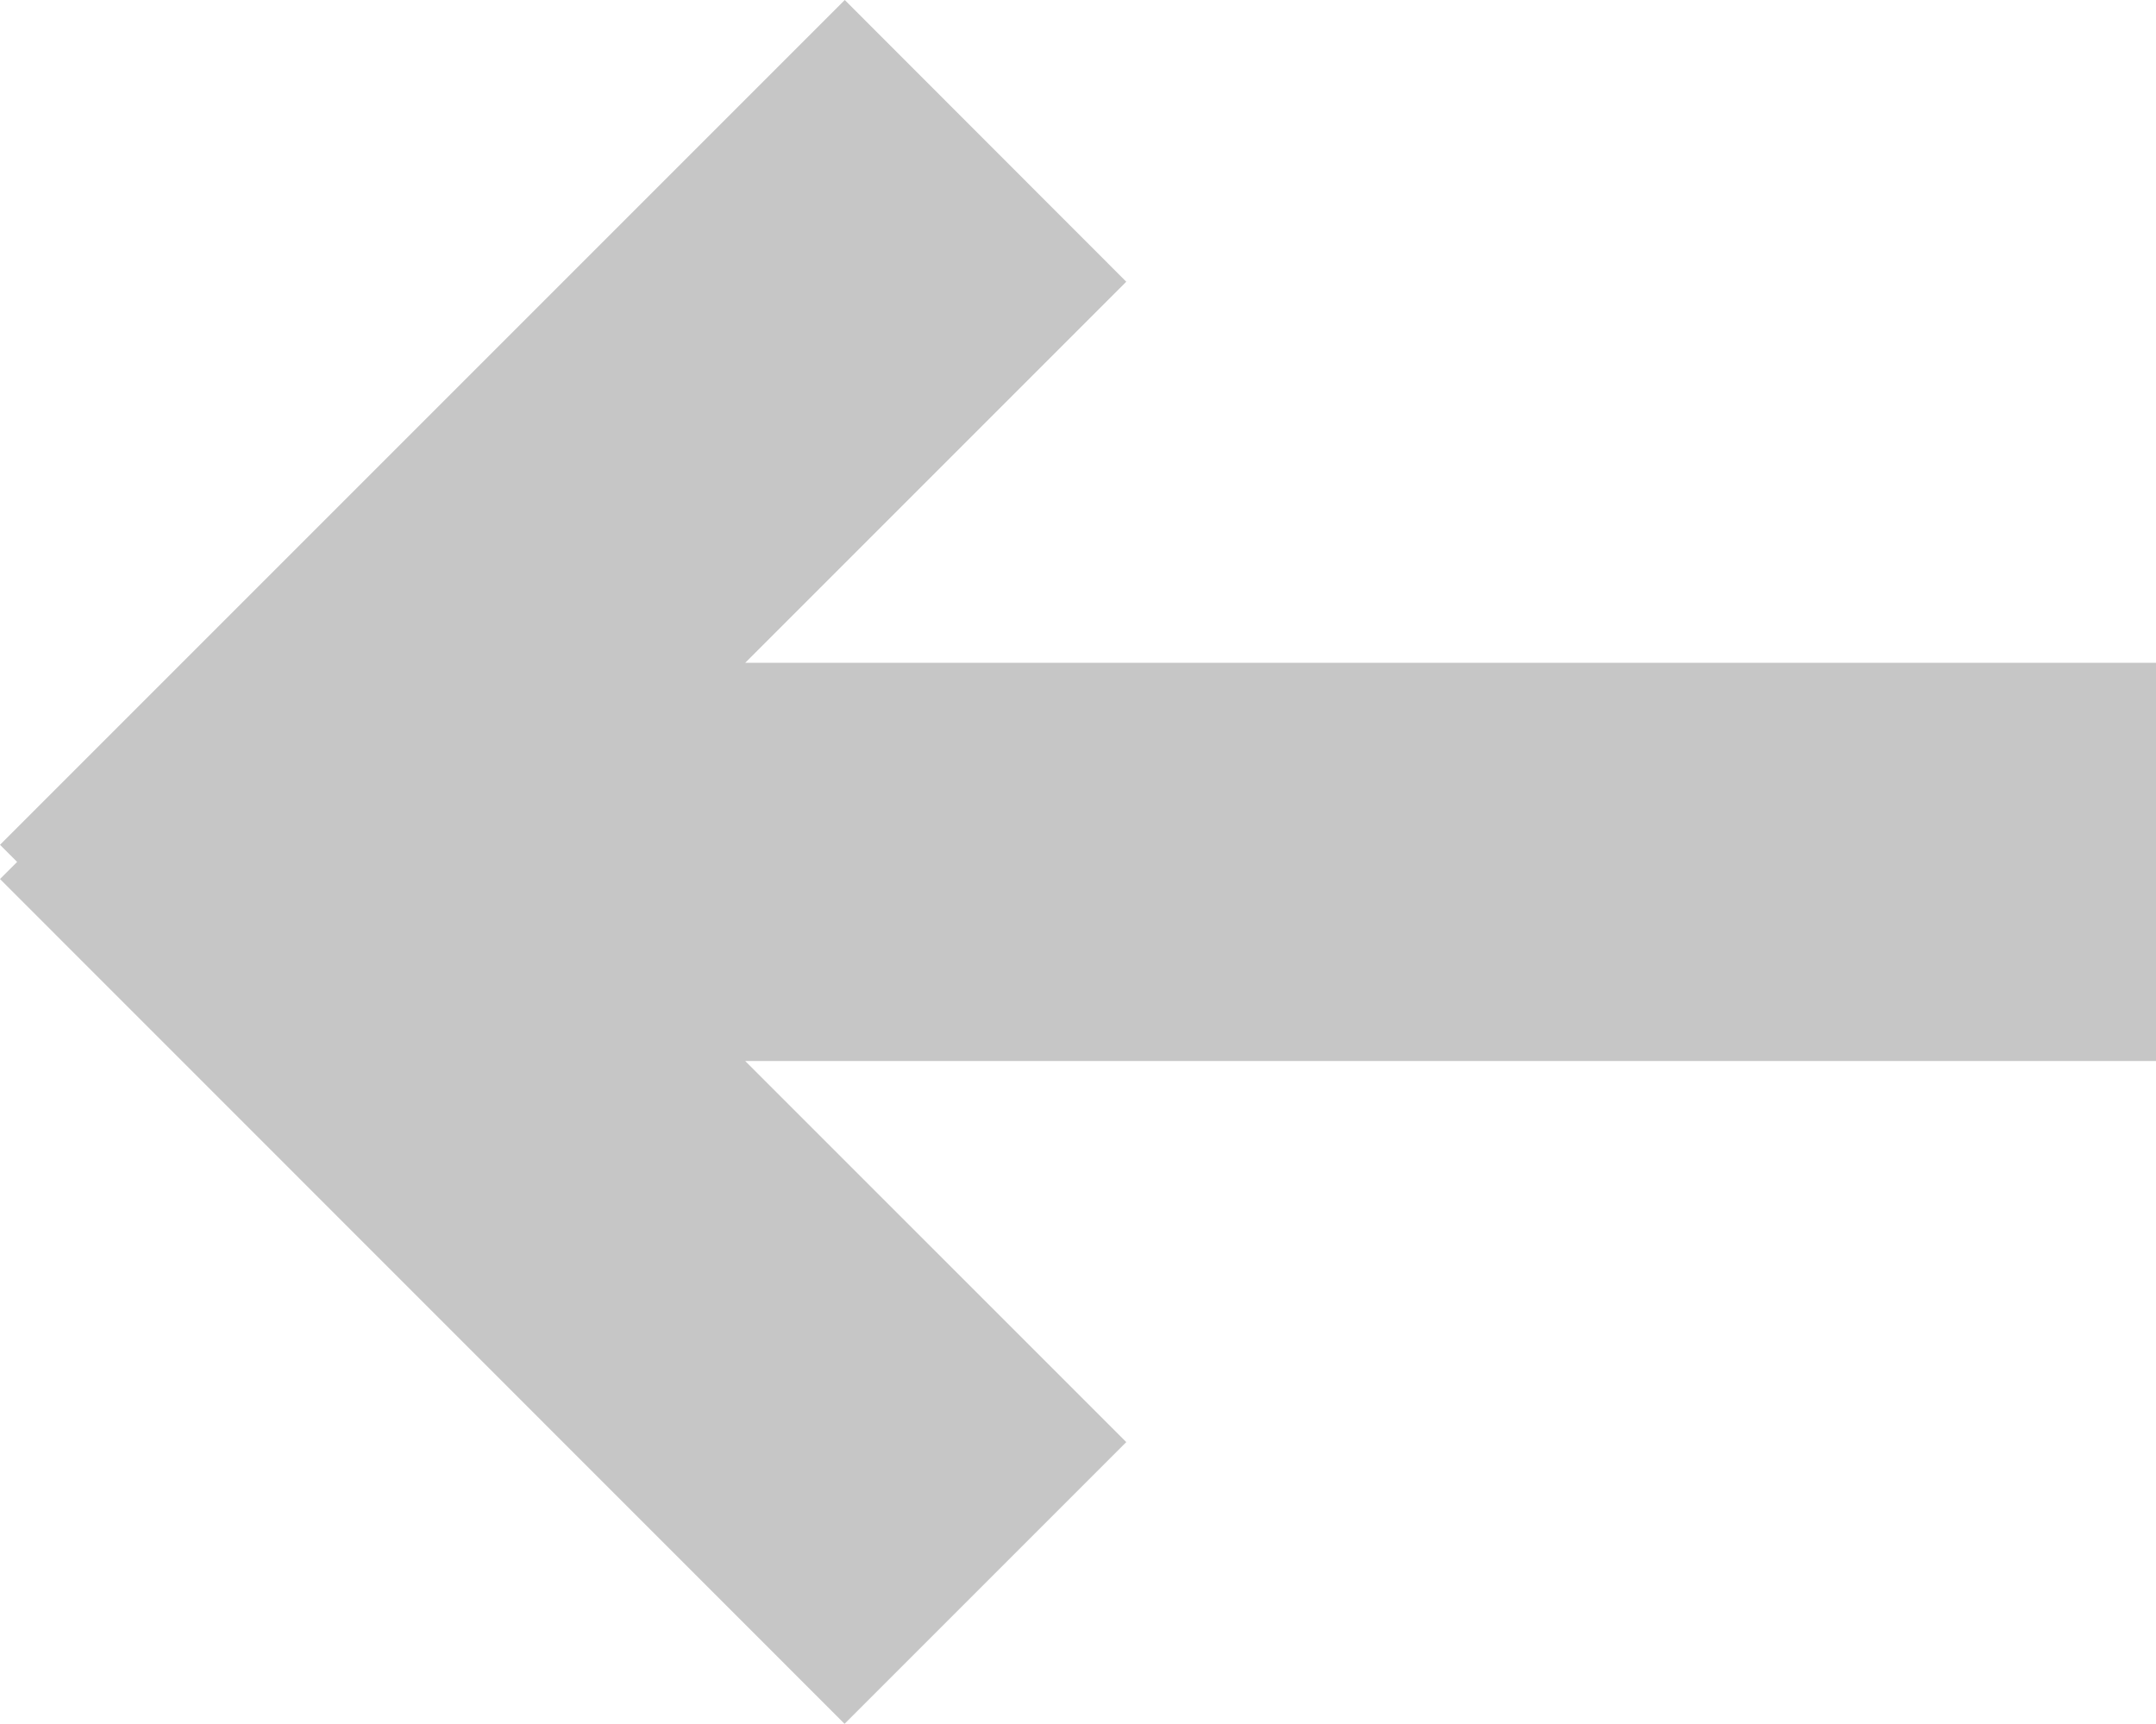 <?xml version="1.0" encoding="utf-8"?>
<!-- Generator: Adobe Illustrator 16.0.0, SVG Export Plug-In . SVG Version: 6.00 Build 0)  -->
<!DOCTYPE svg PUBLIC "-//W3C//DTD SVG 1.1//EN" "http://www.w3.org/Graphics/SVG/1.1/DTD/svg11.dtd">
<svg version="1.1" id="Layer_1" xmlns="http://www.w3.org/2000/svg" xmlns:xlink="http://www.w3.org/1999/xlink" x="0px" y="0px"
	 width="10.829px" height="8.658px" viewBox="0 0 10.829 8.658" enable-background="new 0 0 10.829 8.658" xml:space="preserve">
<polygon fill="#C6C6C6" points="10.829,3.329 3.743,3.329 5.657,1.415 4.243,0 0,4.243 0.086,4.329 0,4.415 4.242,8.658 
	5.657,7.243 3.743,5.329 10.829,5.329 "/>
</svg>
